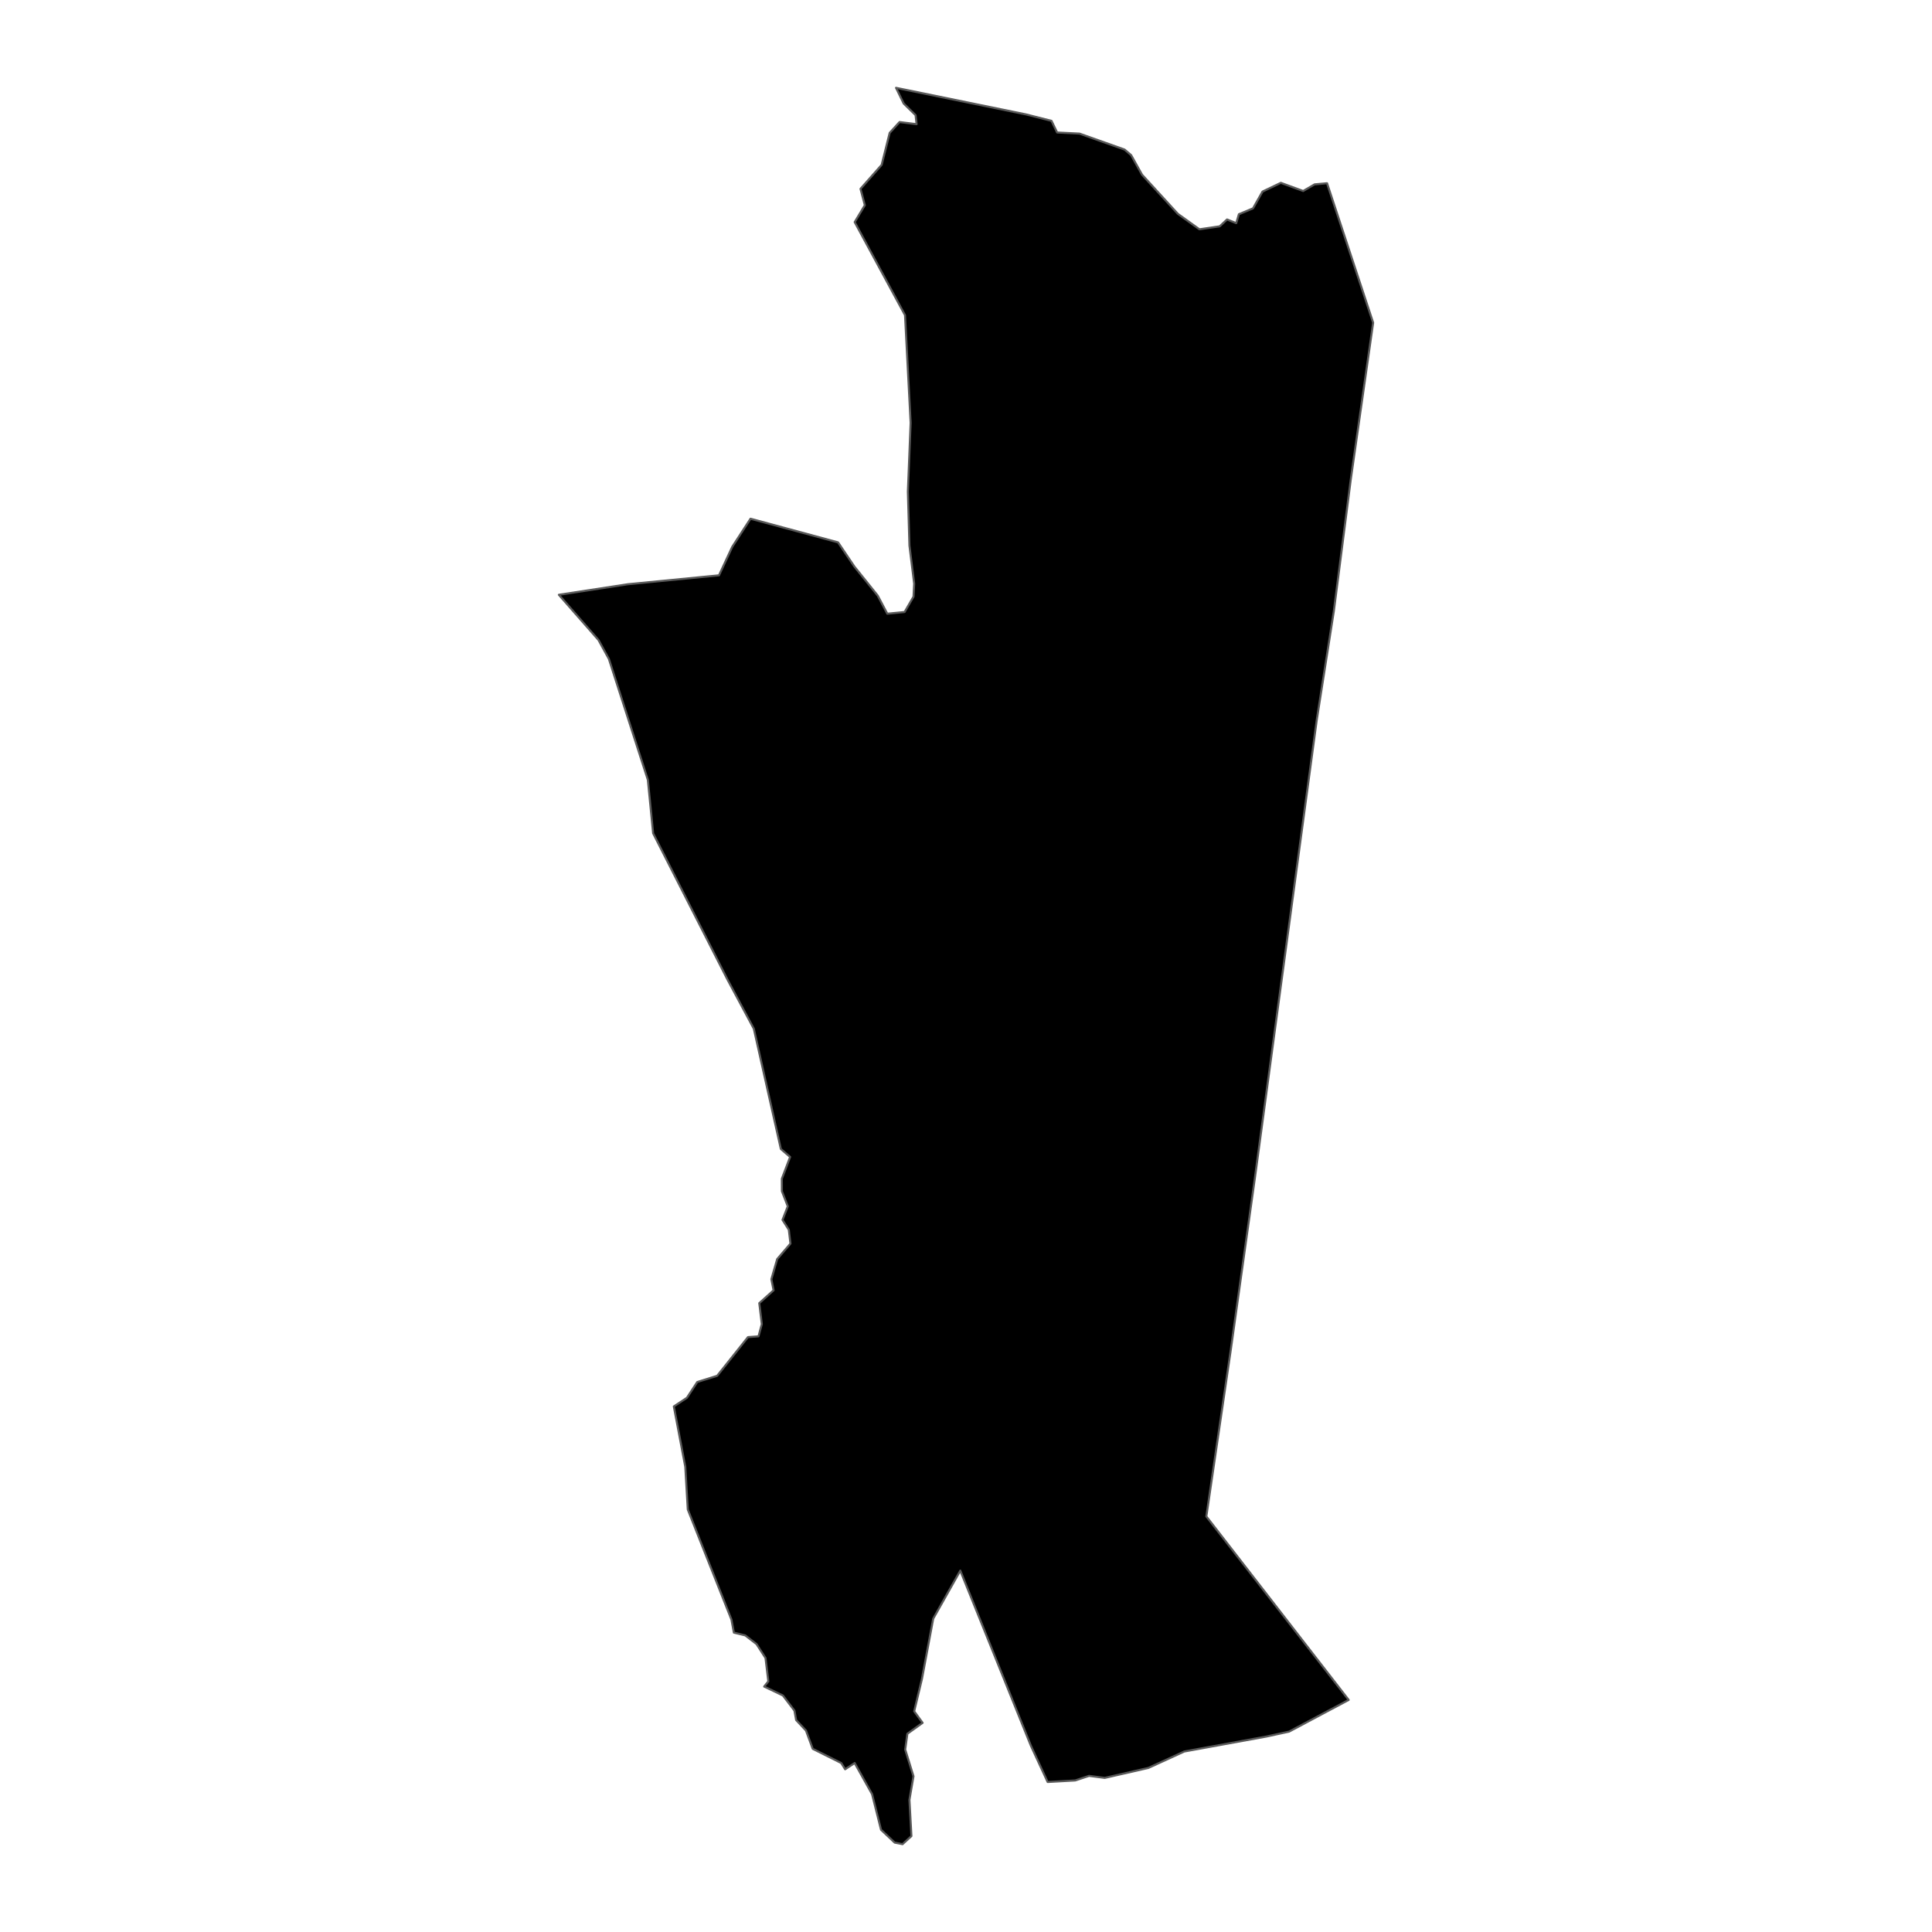 <?xml version='1.0' encoding='UTF-8' ?>
<svg xmlns='http://www.w3.org/2000/svg' xmlns:xlink='http://www.w3.org/1999/xlink' class='svglite' width='1008.00pt' height='1008.00pt' viewBox='0 0 1008.00 1008.00'>
<defs>
  <style type='text/css'><![CDATA[
    .svglite line, .svglite polyline, .svglite polygon, .svglite path, .svglite rect, .svglite circle {
      fill: none;
      stroke: #000000;
      stroke-linecap: round;
      stroke-linejoin: round;
      stroke-miterlimit: 10.00;
    }
    .svglite text {
      white-space: pre;
    }
  ]]></style>
</defs>
<rect width='100%' height='100%' style='stroke: none; fill: none;'/>
<defs>
  <clipPath id='cpMC4wMHwxMDA4LjAwfDAuMDB8MTAwOC4wMA=='>
    <rect x='0.00' y='0.00' width='1008.00' height='1008.00' />
  </clipPath>
</defs>
<g clip-path='url(#cpMC4wMHwxMDA4LjAwfDAuMDB8MTAwOC4wMA==)'>
</g>
<defs>
  <clipPath id='cpMjcwLjMyfDczNy42OHwwLjAwfDEwMDguMDA='>
    <rect x='270.32' y='0.00' width='467.36' height='1008.00' />
  </clipPath>
</defs>
<g clip-path='url(#cpMjcwLjMyfDczNy42OHwwLjAwfDEwMDguMDA=)'>
<path d='M 692.37 95.60 L 716.43 168.37 L 704.78 249.95 L 695.91 318.88 L 687.02 375.52 L 654.78 614.19 L 642.09 704.69 L 629.40 791.18 L 703.66 886.92 L 703.66 886.92 L 672.56 903.46 L 660.81 906.01 L 617.88 913.83 L 599.14 922.40 L 576.39 927.60 L 568.21 926.54 L 560.99 928.93 L 546.59 929.74 L 537.84 910.79 L 501.03 819.45 L 486.90 844.52 L 481.03 875.90 L 476.97 892.85 L 481.36 898.88 L 473.42 904.56 L 472.28 912.78 L 476.60 926.75 L 474.49 939.05 L 475.53 957.95 L 470.90 962.18 L 466.78 961.36 L 459.66 954.65 L 454.99 936.08 L 445.92 919.84 L 440.94 923.10 L 438.93 919.86 L 424.03 912.43 L 420.50 902.89 L 415.37 897.42 L 414.50 892.52 L 408.48 884.61 L 398.69 879.94 L 400.87 877.22 L 399.39 865.05 L 394.71 857.79 L 388.81 853.24 L 382.89 851.81 L 381.62 845.01 L 358.84 787.56 L 357.54 765.31 L 351.56 733.79 L 358.39 729.28 L 363.79 721.04 L 374.17 717.81 L 390.24 697.63 L 395.74 697.22 L 397.47 690.83 L 396.14 679.91 L 403.61 673.19 L 402.45 667.42 L 405.48 656.92 L 412.41 648.84 L 411.55 641.62 L 408.26 636.46 L 411.01 629.38 L 407.95 621.50 L 407.92 615.00 L 412.24 603.63 L 407.40 599.48 L 393.30 536.75 L 379.54 511.06 L 340.77 434.78 L 338.01 406.90 L 317.68 343.81 L 312.25 333.91 L 291.57 310.32 L 327.61 304.81 L 375.13 300.17 L 382.04 285.30 L 391.57 270.63 L 437.25 282.97 L 445.79 295.63 L 457.95 310.76 L 462.93 320.19 L 471.96 319.31 L 476.61 311.29 L 476.96 304.53 L 474.49 284.66 L 473.67 256.49 L 475.11 220.60 L 472.18 164.44 L 445.92 115.87 L 451.22 107.05 L 448.95 98.52 L 459.99 86.02 L 464.18 69.32 L 469.33 63.67 L 478.22 64.78 L 477.69 60.07 L 471.50 54.04 L 467.49 45.82 L 535.27 59.68 L 548.61 63.05 L 551.55 69.13 L 563.23 69.71 L 586.73 78.03 L 590.16 80.94 L 595.85 91.15 L 614.54 111.58 L 625.79 119.63 L 636.36 118.09 L 640.20 114.50 L 644.99 116.42 L 646.38 111.76 L 653.75 108.70 L 658.69 99.96 L 668.26 95.39 L 679.92 99.65 L 685.87 96.19 L 692.37 95.60 Z' style='fill-rule: evenodd; fill: #000000; stroke-width: 1.07; stroke: #595959; stroke-linecap: butt;' />
</g>
<g clip-path='url(#cpMC4wMHwxMDA4LjAwfDAuMDB8MTAwOC4wMA==)'>
</g>
</svg>
